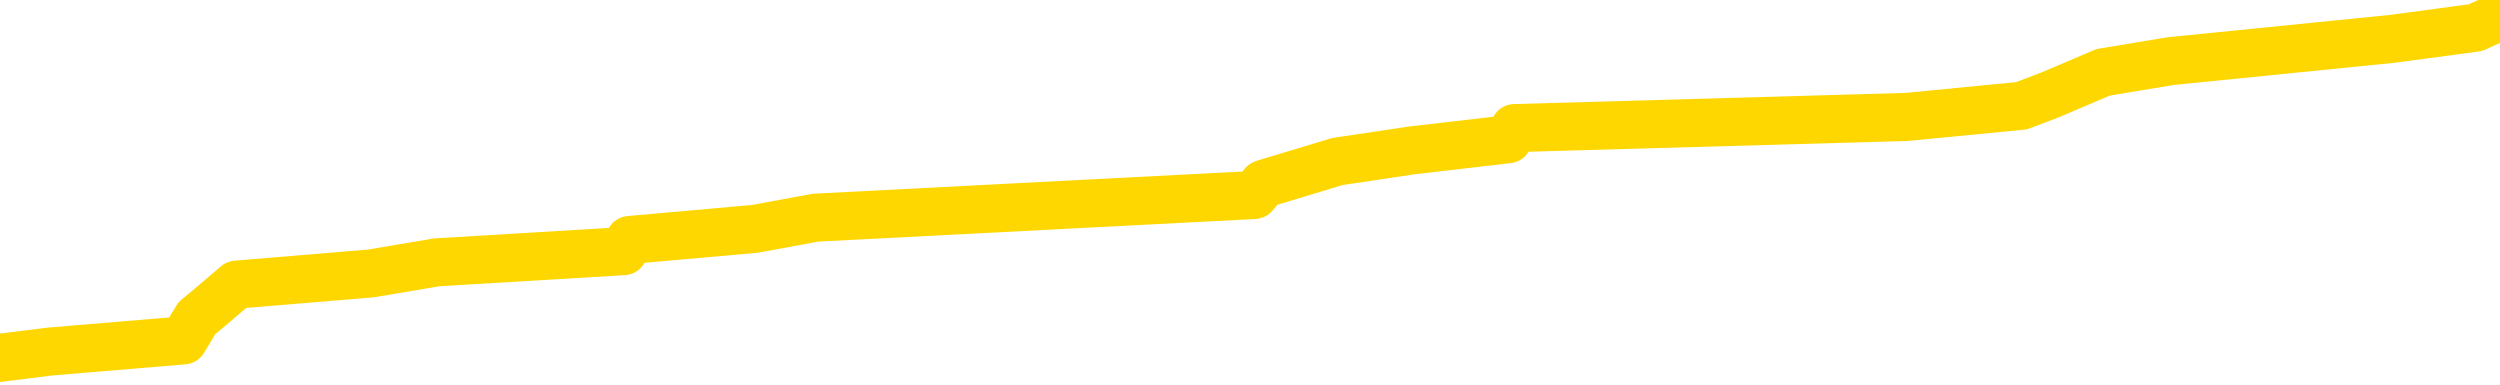 <svg xmlns="http://www.w3.org/2000/svg" version="1.1" viewBox="0 0 6500 1000">
	<path fill="none" stroke="gold" stroke-width="125" stroke-linecap="round" stroke-linejoin="round" d="M0 29365  L-241261 29365 L-241077 29336 L-240587 29278 L-240293 29249 L-239982 29191 L-239748 29162 L-239694 29104 L-239635 29046 L-239482 29017 L-239441 28959 L-239309 28929 L-239016 28900 L-238476 28900 L-237865 28871 L-237817 28871 L-237177 28842 L-237144 28842 L-236618 28842 L-236486 28813 L-236096 28755 L-235767 28697 L-235650 28639 L-235439 28581 L-234722 28581 L-234152 28552 L-234045 28552 L-233870 28523 L-233649 28464 L-233248 28435 L-233222 28377 L-232294 28319 L-232206 28261 L-232124 28203 L-232054 28145 L-231757 28116 L-231605 28058 L-229715 28087 L-229614 28087 L-229351 28087 L-229058 28116 L-228916 28058 L-228668 28058 L-228632 28029 L-228474 28000 L-228010 27941 L-227757 27912 L-227545 27854 L-227293 27825 L-226945 27796 L-226017 27738 L-225924 27680 L-225513 27651 L-224342 27593 L-223153 27564 L-223061 27505 L-223033 27447 L-222767 27389 L-222468 27331 L-222339 27273 L-222302 27215 L-221487 27215 L-221103 27244 L-220043 27273 L-219982 27273 L-219717 27854 L-219245 28406 L-219053 28959 L-218789 29511 L-218452 29482 L-218317 29453 L-217861 29424 L-217118 29394 L-217101 29365 L-216935 29307 L-216867 29307 L-216351 29278 L-215322 29278 L-215126 29249 L-214638 29220 L-214276 29191 L-213867 29191 L-213481 29220 L-211778 29220 L-211680 29220 L-211608 29220 L-211547 29220 L-211362 29191 L-211026 29191 L-210385 29162 L-210308 29133 L-210247 29133 L-210060 29104 L-209981 29104 L-209804 29075 L-209785 29046 L-209555 29046 L-209167 29017 L-208278 29017 L-208239 28988 L-208151 28959 L-208123 28900 L-207115 28871 L-206965 28813 L-206941 28784 L-206808 28755 L-206768 28726 L-205510 28697 L-205452 28697 L-204913 28668 L-204860 28668 L-204813 28668 L-204418 28639 L-204279 28610 L-204079 28581 L-203932 28581 L-203767 28581 L-203491 28610 L-203132 28610 L-202580 28581 L-201935 28552 L-201676 28494 L-201522 28464 L-201121 28435 L-201081 28406 L-200960 28377 L-200899 28406 L-200885 28406 L-200791 28406 L-200498 28377 L-200346 28261 L-200016 28203 L-199938 28145 L-199862 28116 L-199636 28029 L-199569 27970 L-199342 27912 L-199289 27854 L-199124 27825 L-198119 27796 L-197935 27767 L-197384 27738 L-196991 27680 L-196594 27651 L-195744 27593 L-195665 27564 L-195087 27535 L-194645 27535 L-194404 27505 L-194247 27505 L-193846 27447 L-193826 27447 L-193381 27418 L-192975 27389 L-192839 27331 L-192664 27273 L-192528 27215 L-192278 27157 L-191278 27128 L-191196 27099 L-191060 27070 L-191021 27040 L-190132 27011 L-189916 26982 L-189473 26953 L-189355 26924 L-189299 26895 L-188622 26895 L-188522 26866 L-188493 26866 L-187151 26837 L-186745 26808 L-186706 26779 L-185778 26750 L-185679 26721 L-185547 26692 L-185142 26663 L-185116 26634 L-185023 26605 L-184807 26575 L-184396 26517 L-183242 26459 L-182950 26401 L-182922 26343 L-182314 26314 L-182064 26256 L-182044 26227 L-181115 26198 L-181063 26140 L-180941 26111 L-180923 26052 L-180767 26023 L-180592 25965 L-180456 25936 L-180399 25907 L-180291 25878 L-180206 25849 L-179973 25820 L-179898 25791 L-179589 25762 L-179471 25733 L-179302 25704 L-179210 25675 L-179108 25675 L-179085 25646 L-179007 25646 L-178909 25587 L-178543 25558 L-178438 25529 L-177935 25500 L-177483 25471 L-177445 25442 L-177421 25413 L-177380 25384 L-177251 25355 L-177150 25326 L-176709 25297 L-176426 25268 L-175834 25239 L-175704 25210 L-175429 25151 L-175277 25122 L-175123 25093 L-175038 25035 L-174960 25006 L-174775 24977 L-174724 24977 L-174696 24948 L-174617 24919 L-174594 24890 L-174310 24832 L-173707 24774 L-172711 24745 L-172413 24716 L-171679 24687 L-171435 24657 L-171345 24628 L-170768 24599 L-170069 24570 L-169317 24541 L-168998 24512 L-168616 24454 L-168538 24425 L-167904 24396 L-167719 24367 L-167631 24367 L-167501 24367 L-167188 24338 L-167139 24309 L-166997 24280 L-166975 24251 L-166008 24222 L-165462 24192 L-164984 24192 L-164923 24192 L-164599 24192 L-164578 24163 L-164515 24163 L-164305 24134 L-164228 24105 L-164174 24076 L-164151 24047 L-164112 24018 L-164096 23989 L-163339 23960 L-163323 23931 L-162523 23902 L-162371 23873 L-161465 23844 L-160959 23815 L-160730 23757 L-160689 23757 L-160573 23727 L-160397 23698 L-159643 23727 L-159508 23698 L-159344 23669 L-159026 23640 L-158850 23582 L-157828 23524 L-157804 23466 L-157553 23437 L-157340 23379 L-156706 23350 L-156468 23292 L-156436 23233 L-156258 23175 L-156177 23117 L-156087 23088 L-156023 23030 L-155583 22972 L-155559 22943 L-155018 22914 L-154763 22885 L-154268 22856 L-153391 22827 L-153354 22798 L-153301 22768 L-153260 22739 L-153143 22710 L-152866 22681 L-152659 22623 L-152462 22565 L-152439 22507 L-152389 22449 L-152349 22420 L-152271 22391 L-151674 22333 L-151614 22303 L-151510 22274 L-151356 22245 L-150724 22216 L-150043 22187 L-149741 22129 L-149394 22100 L-149196 22071 L-149148 22013 L-148828 21984 L-148200 21955 L-148053 21926 L-148017 21897 L-147959 21868 L-147882 21809 L-147641 21809 L-147553 21780 L-147459 21751 L-147165 21722 L-147031 21693 L-146971 21664 L-146934 21606 L-146662 21606 L-145656 21577 L-145480 21548 L-145429 21548 L-145137 21519 L-144944 21461 L-144611 21432 L-144104 21403 L-143542 21344 L-143528 21286 L-143511 21257 L-143411 21199 L-143296 21141 L-143257 21083 L-143219 21054 L-143154 21054 L-143125 21025 L-142986 21054 L-142694 21054 L-142644 21054 L-142538 21054 L-142274 21025 L-141809 20996 L-141665 20996 L-141610 20938 L-141553 20909 L-141362 20879 L-140997 20850 L-140782 20850 L-140588 20850 L-140530 20850 L-140471 20792 L-140317 20763 L-140047 20734 L-139617 20879 L-139602 20879 L-139525 20850 L-139460 20821 L-139331 20618 L-139307 20589 L-139023 20560 L-138976 20531 L-138921 20502 L-138459 20473 L-138420 20473 L-138379 20444 L-138189 20414 L-137709 20385 L-137222 20356 L-137205 20327 L-137167 20298 L-136911 20269 L-136833 20211 L-136603 20182 L-136587 20124 L-136293 20066 L-135850 20037 L-135404 20008 L-134899 19979 L-134745 19950 L-134459 19920 L-134419 19862 L-134087 19833 L-133866 19804 L-133349 19746 L-133273 19717 L-133025 19659 L-132831 19601 L-132771 19572 L-131994 19543 L-131920 19543 L-131690 19514 L-131673 19514 L-131611 19485 L-131415 19455 L-130951 19455 L-130928 19426 L-130798 19426 L-129498 19426 L-129481 19426 L-129404 19397 L-129310 19397 L-129093 19397 L-128941 19368 L-128762 19397 L-128708 19426 L-128422 19455 L-128382 19455 L-128012 19455 L-127572 19455 L-127389 19455 L-127068 19426 L-126773 19426 L-126327 19368 L-126255 19339 L-125793 19281 L-125355 19252 L-125173 19223 L-123719 19165 L-123587 19136 L-123130 19078 L-122903 19049 L-122517 18990 L-122001 18932 L-121046 18874 L-120252 18816 L-119578 18787 L-119152 18729 L-118841 18700 L-118611 18613 L-117928 18526 L-117915 18438 L-117705 18322 L-117683 18293 L-117509 18235 L-116559 18206 L-116290 18148 L-115475 18119 L-115165 18061 L-115127 18031 L-115070 17973 L-114453 17944 L-113815 17886 L-112189 17857 L-111515 17828 L-110873 17828 L-110795 17828 L-110739 17828 L-110703 17828 L-110675 17799 L-110563 17741 L-110545 17712 L-110523 17683 L-110369 17654 L-110316 17596 L-110238 17566 L-110118 17537 L-110021 17508 L-109903 17479 L-109634 17421 L-109364 17392 L-109347 17334 L-109147 17305 L-109000 17247 L-108773 17218 L-108639 17189 L-108330 17160 L-108270 17131 L-107917 17072 L-107569 17043 L-107468 17014 L-107403 16956 L-107343 16927 L-106959 16869 L-106578 16840 L-106474 16811 L-106214 16782 L-105942 16724 L-105783 16695 L-105751 16666 L-105689 16637 L-105548 16607 L-105364 16578 L-105319 16549 L-105031 16549 L-105015 16520 L-104782 16520 L-104721 16491 L-104683 16491 L-104103 16462 L-103969 16433 L-103946 16317 L-103927 16113 L-103910 15881 L-103894 15648 L-103870 15416 L-103853 15242 L-103832 15038 L-103815 14835 L-103792 14718 L-103775 14602 L-103754 14515 L-103737 14457 L-103688 14370 L-103616 14283 L-103581 14137 L-103558 14021 L-103522 13905 L-103481 13789 L-103444 13730 L-103428 13614 L-103403 13527 L-103366 13469 L-103349 13382 L-103326 13324 L-103309 13265 L-103290 13207 L-103274 13149 L-103245 13062 L-103219 12975 L-103174 12946 L-103157 12888 L-103115 12859 L-103067 12800 L-102996 12742 L-102981 12684 L-102965 12626 L-102903 12597 L-102864 12568 L-102824 12539 L-102658 12510 L-102593 12481 L-102577 12452 L-102533 12394 L-102475 12365 L-102262 12335 L-102229 12306 L-102186 12277 L-102108 12248 L-101571 12219 L-101493 12190 L-101388 12132 L-101300 12103 L-101124 12074 L-100773 12045 L-100617 12016 L-100179 11987 L-100023 11958 L-99893 11929 L-99189 11870 L-98988 11841 L-98027 11783 L-97545 11754 L-97446 11754 L-97353 11725 L-97108 11696 L-97035 11667 L-96592 11609 L-96496 11580 L-96481 11551 L-96465 11522 L-96440 11493 L-95974 11464 L-95758 11435 L-95618 11405 L-95324 11376 L-95236 11347 L-95194 11318 L-95164 11289 L-94992 11260 L-94933 11231 L-94857 11202 L-94776 11173 L-94706 11173 L-94397 11144 L-94312 11115 L-94098 11086 L-94063 11057 L-93380 11028 L-93281 10999 L-93076 10970 L-93029 10941 L-92751 10911 L-92689 10882 L-92672 10824 L-92594 10795 L-92286 10737 L-92261 10708 L-92207 10650 L-92184 10621 L-92062 10592 L-91926 10534 L-91682 10505 L-91556 10505 L-90910 10476 L-90894 10476 L-90869 10476 L-90689 10417 L-90613 10388 L-90521 10359 L-90093 10330 L-89677 10301 L-89284 10243 L-89205 10214 L-89186 10185 L-88823 10156 L-88587 10127 L-88359 10098 L-88045 10069 L-87968 10040 L-87887 9981 L-87709 9923 L-87693 9894 L-87428 9836 L-87348 9807 L-87117 9778 L-86891 9749 L-86576 9749 L-86400 9720 L-86039 9720 L-85648 9691 L-85578 9633 L-85514 9604 L-85374 9546 L-85322 9517 L-85221 9458 L-84719 9429 L-84522 9400 L-84275 9371 L-84089 9342 L-83790 9313 L-83714 9284 L-83548 9226 L-82663 9197 L-82635 9139 L-82512 9081 L-81933 9052 L-81855 9022 L-81142 9022 L-80830 9022 L-80617 9022 L-80600 9022 L-80214 9022 L-79689 8964 L-79242 8935 L-78913 8906 L-78760 8877 L-78434 8877 L-78256 8848 L-78174 8848 L-77968 8790 L-77792 8761 L-76863 8732 L-75974 8703 L-75935 8674 L-75707 8674 L-75328 8645 L-74540 8616 L-74306 8587 L-74230 8557 L-73873 8528 L-73301 8470 L-73034 8441 L-72647 8412 L-72544 8412 L-72374 8412 L-71755 8412 L-71544 8412 L-71236 8412 L-71183 8383 L-71056 8354 L-71002 8325 L-70883 8296 L-70547 8238 L-69588 8209 L-69457 8151 L-69255 8122 L-68624 8092 L-68312 8063 L-67898 8034 L-67871 8005 L-67726 7976 L-67305 7947 L-65973 7947 L-65926 7918 L-65797 7860 L-65781 7831 L-65202 7773 L-64997 7744 L-64967 7715 L-64926 7686 L-64869 7657 L-64831 7628 L-64753 7598 L-64610 7569 L-64156 7540 L-64038 7511 L-63752 7482 L-63380 7453 L-63284 7424 L-62957 7395 L-62602 7366 L-62432 7337 L-62385 7308 L-62276 7279 L-62187 7250 L-62159 7221 L-62083 7163 L-61779 7133 L-61745 7075 L-61674 7046 L-61306 7017 L-60970 6988 L-60889 6988 L-60670 6959 L-60498 6930 L-60471 6901 L-59974 6872 L-59424 6814 L-58544 6785 L-58445 6727 L-58369 6698 L-58094 6668 L-57847 6610 L-57773 6581 L-57711 6523 L-57592 6494 L-57550 6465 L-57440 6436 L-57363 6378 L-56662 6349 L-56417 6320 L-56377 6291 L-56221 6262 L-55622 6262 L-55395 6262 L-55303 6262 L-54827 6262 L-54230 6204 L-53710 6174 L-53689 6145 L-53544 6116 L-53224 6116 L-52682 6116 L-52450 6116 L-52280 6116 L-51793 6087 L-51566 6058 L-51481 6029 L-51134 6000 L-50808 6000 L-50285 5971 L-49958 5942 L-49358 5913 L-49160 5855 L-49108 5826 L-49067 5797 L-48786 5768 L-48102 5709 L-47792 5680 L-47767 5622 L-47576 5593 L-47353 5564 L-47267 5535 L-46603 5477 L-46579 5448 L-46357 5390 L-46027 5361 L-45675 5303 L-45470 5274 L-45238 5215 L-44980 5186 L-44790 5128 L-44743 5099 L-44516 5070 L-44481 5041 L-44325 5012 L-44110 4983 L-43937 4954 L-43846 4925 L-43569 4896 L-43325 4867 L-43010 4838 L-42583 4838 L-42546 4838 L-42063 4838 L-41829 4838 L-41618 4809 L-41391 4780 L-40842 4780 L-40594 4750 L-39760 4750 L-39705 4721 L-39683 4692 L-39525 4663 L-39063 4634 L-39023 4605 L-38683 4547 L-38550 4518 L-38327 4489 L-37755 4460 L-37283 4431 L-37088 4402 L-36896 4373 L-36706 4344 L-36604 4315 L-36236 4285 L-36189 4256 L-36108 4227 L-34814 4198 L-34766 4169 L-34498 4169 L-34353 4169 L-33802 4169 L-33685 4140 L-33603 4111 L-33244 4082 L-33021 4053 L-32739 4024 L-32410 3966 L-31902 3937 L-31790 3908 L-31711 3879 L-31546 3850 L-31252 3850 L-30783 3850 L-30587 3879 L-30536 3879 L-29886 3850 L-29765 3820 L-29311 3820 L-29275 3791 L-28806 3762 L-28696 3733 L-28679 3704 L-28463 3704 L-28282 3675 L-27751 3675 L-26721 3675 L-26522 3646 L-26064 3617 L-25115 3559 L-25016 3530 L-24663 3472 L-24602 3443 L-24587 3414 L-24552 3385 L-24183 3356 L-24063 3326 L-23821 3297 L-23657 3268 L-23470 3239 L-23349 3210 L-22278 3152 L-21420 3123 L-21208 3065 L-21110 3036 L-20936 2978 L-20603 2949 L-20531 2920 L-20474 2891 L-20298 2891 L-19909 2861 L-19674 2832 L-19563 2803 L-19446 2774 L-18465 2745 L-18439 2716 L-17845 2658 L-17813 2658 L-17664 2629 L-17380 2600 L-16468 2600 L-15522 2600 L-15369 2571 L-15266 2571 L-15135 2542 L-14991 2513 L-14965 2484 L-14851 2455 L-14632 2426 L-13951 2396 L-13822 2367 L-13519 2338 L-13279 2280 L-12946 2251 L-12307 2222 L-11965 2164 L-11903 2135 L-11747 2135 L-10826 2135 L-10355 2135 L-10312 2135 L-10299 2106 L-10258 2077 L-10236 2048 L-10209 2019 L-10065 1990 L-9642 1961 L-9307 1961 L-9116 1931 L-8687 1931 L-8499 1902 L-8110 1844 L-7576 1815 L-7204 1786 L-7182 1786 L-6932 1757 L-6814 1728 L-6738 1699 L-6602 1670 L-6563 1641 L-6483 1612 L-6089 1583 L-5593 1554 L-5481 1496 L-5308 1467 L-5000 1437 L-4552 1408 L-4229 1379 L-4087 1321 L-3660 1263 L-3506 1205 L-3451 1147 L-2637 1118 L-2617 1089 L-2246 1060 L-2189 1060 L-1060 1031 L-992 1031 L-433 1002 L-239 972 L-102 943 L130 914 L477 885 L512 827 L547 798 L615 740 L964 711 L1136 682 L1621 653 L1637 624 L1963 595 L2120 566 L3261 507 L3285 478 L3477 420 L3671 391 L3921 362 L3938 333 L4958 304 L5256 275 L5332 246 L5468 188 L5643 159 L6220 101 L6436 72 L6500 43" />
</svg>
